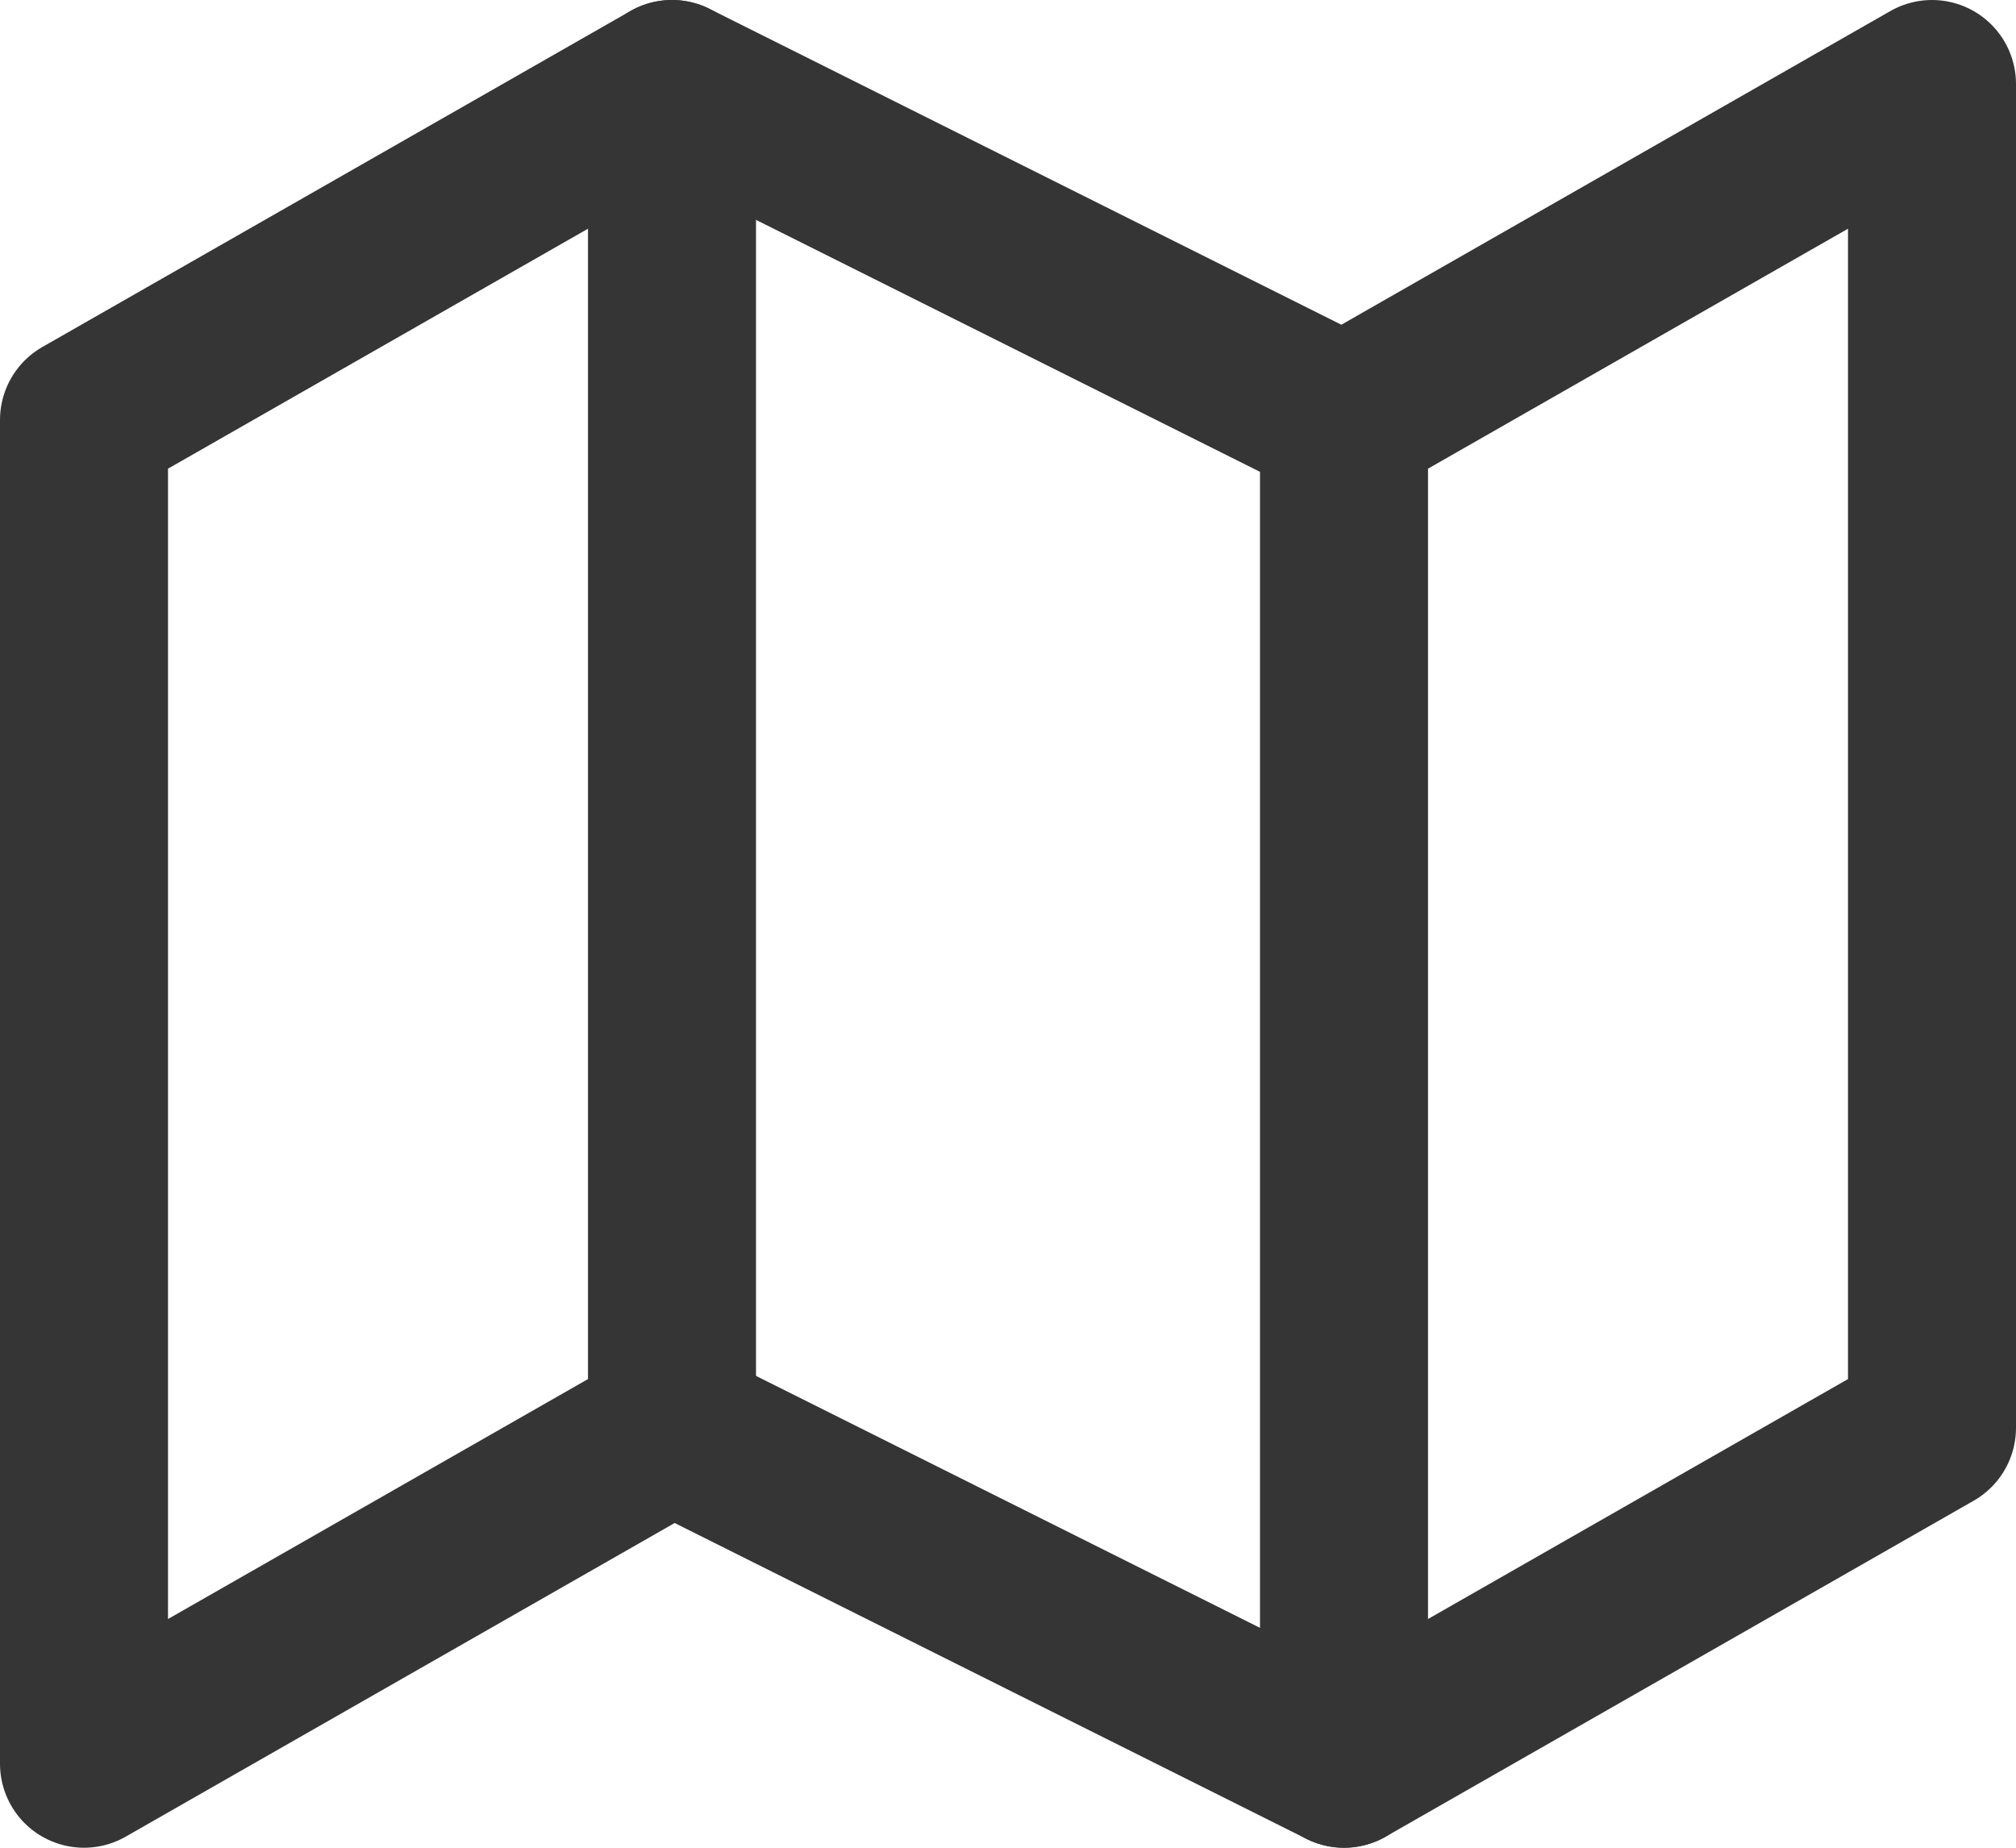 <svg width="24" height="22" viewBox="0 0 24 22" fill="none" xmlns="http://www.w3.org/2000/svg">
<path d="M1 5V21L8 17L16 21L23 17V1L16 5L8 1L1 5Z" stroke="#353535" stroke-width="2" stroke-linecap="round" stroke-linejoin="round"/>
<path d="M8 1V17" stroke="#353535" stroke-width="2" stroke-linecap="round" stroke-linejoin="round"/>
<path d="M16 5V21" stroke="#353535" stroke-width="2" stroke-linecap="round" stroke-linejoin="round"/>
</svg>
